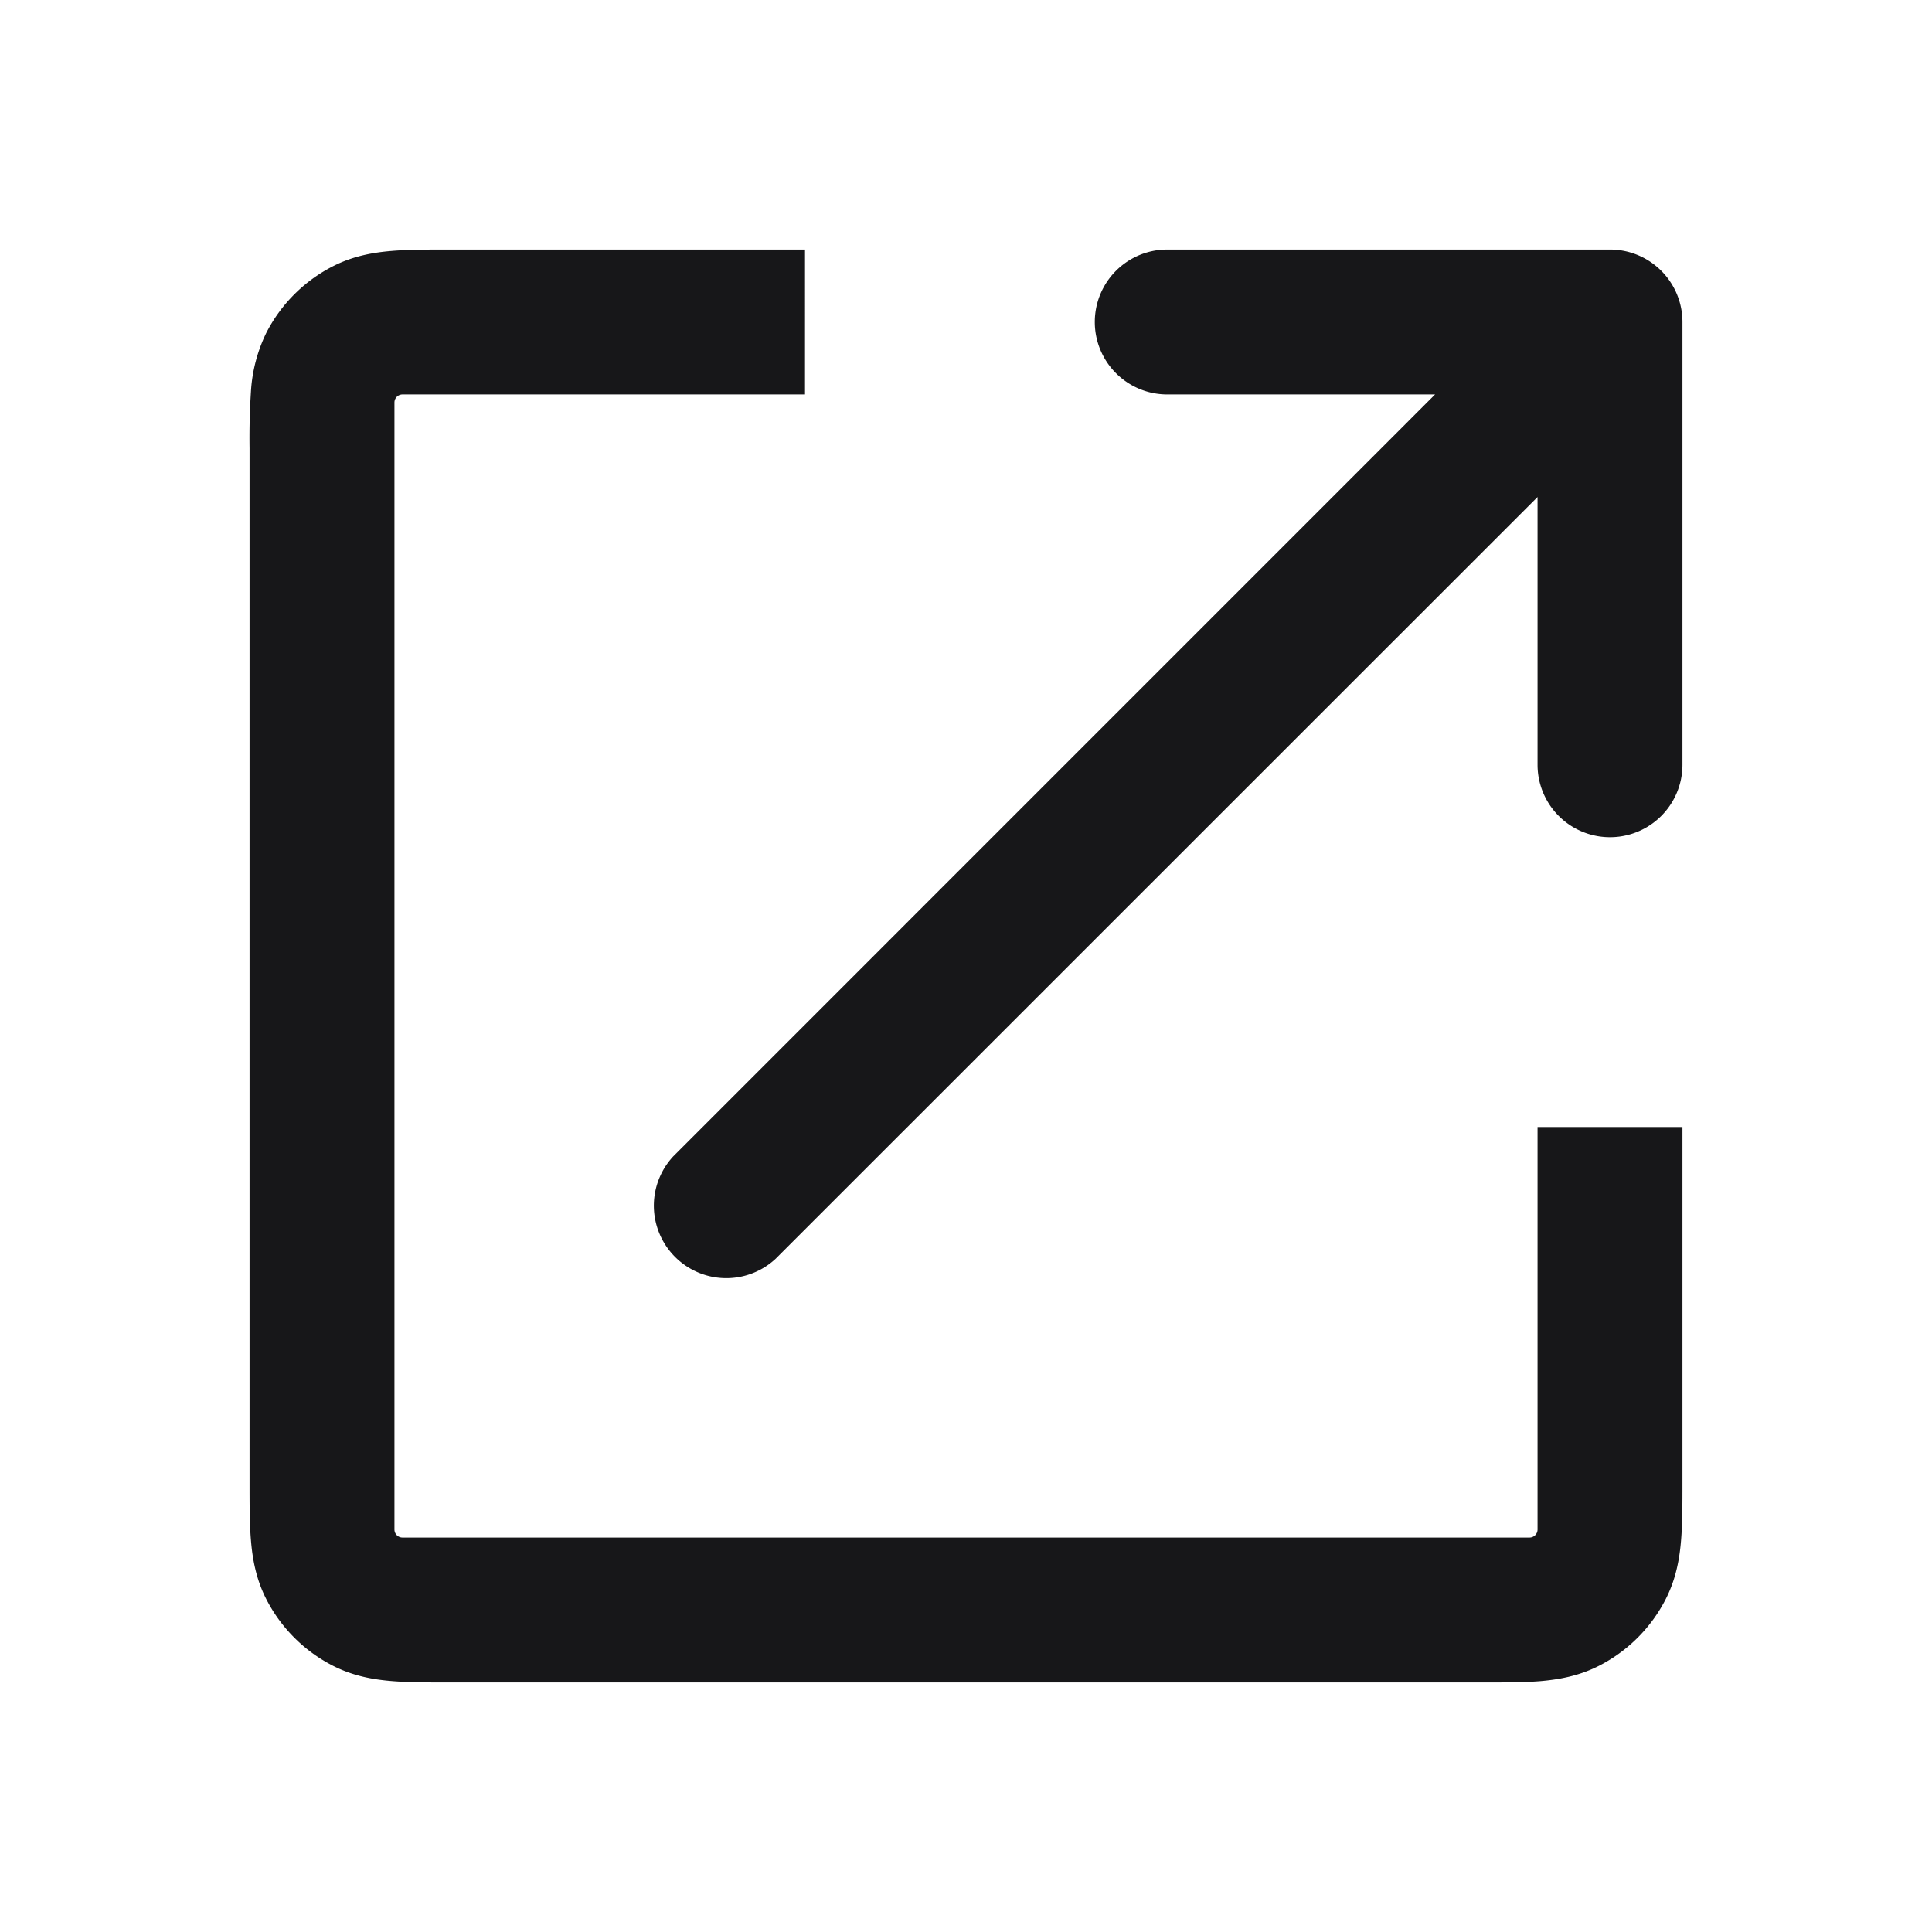 <svg xmlns="http://www.w3.org/2000/svg" width="24" height="24" fill="none" viewBox="0 0 24 24">
  <path fill="#171719" d="M14.5 3.1a.9.9 0 1 0 0 1.8h3.327l-9.463 9.464a.9.9 0 0 0 1.272 1.272L19.1 6.174V9.5a.9.9 0 1 0 1.8 0V4a.9.9 0 0 0-.9-.9h-5.5Z"/>
  <path fill="#171719" d="M20.883 19.13c.017-.204.017-.446.017-.7V14h-1.8v5a.1.1 0 0 1-.1.1H5a.1.1 0 0 1-.1-.1V5a.1.1 0 0 1 .1-.1h5V3.1H5.57c-.254 0-.496 0-.7.017-.223.018-.478.06-.733.19a1.9 1.9 0 0 0-.83.83 1.92 1.92 0 0 0-.19.733 9.126 9.126 0 0 0-.017.7v12.86c0 .254 0 .496.017.7.018.223.06.478.19.733a1.9 1.9 0 0 0 .83.83c.255.13.51.172.733.19.204.017.446.017.7.017h12.86c.254 0 .496 0 .7-.016.223-.019.478-.061.733-.191a1.9 1.9 0 0 0 .83-.83c.13-.255.172-.51.19-.733Z"/>
</svg>
